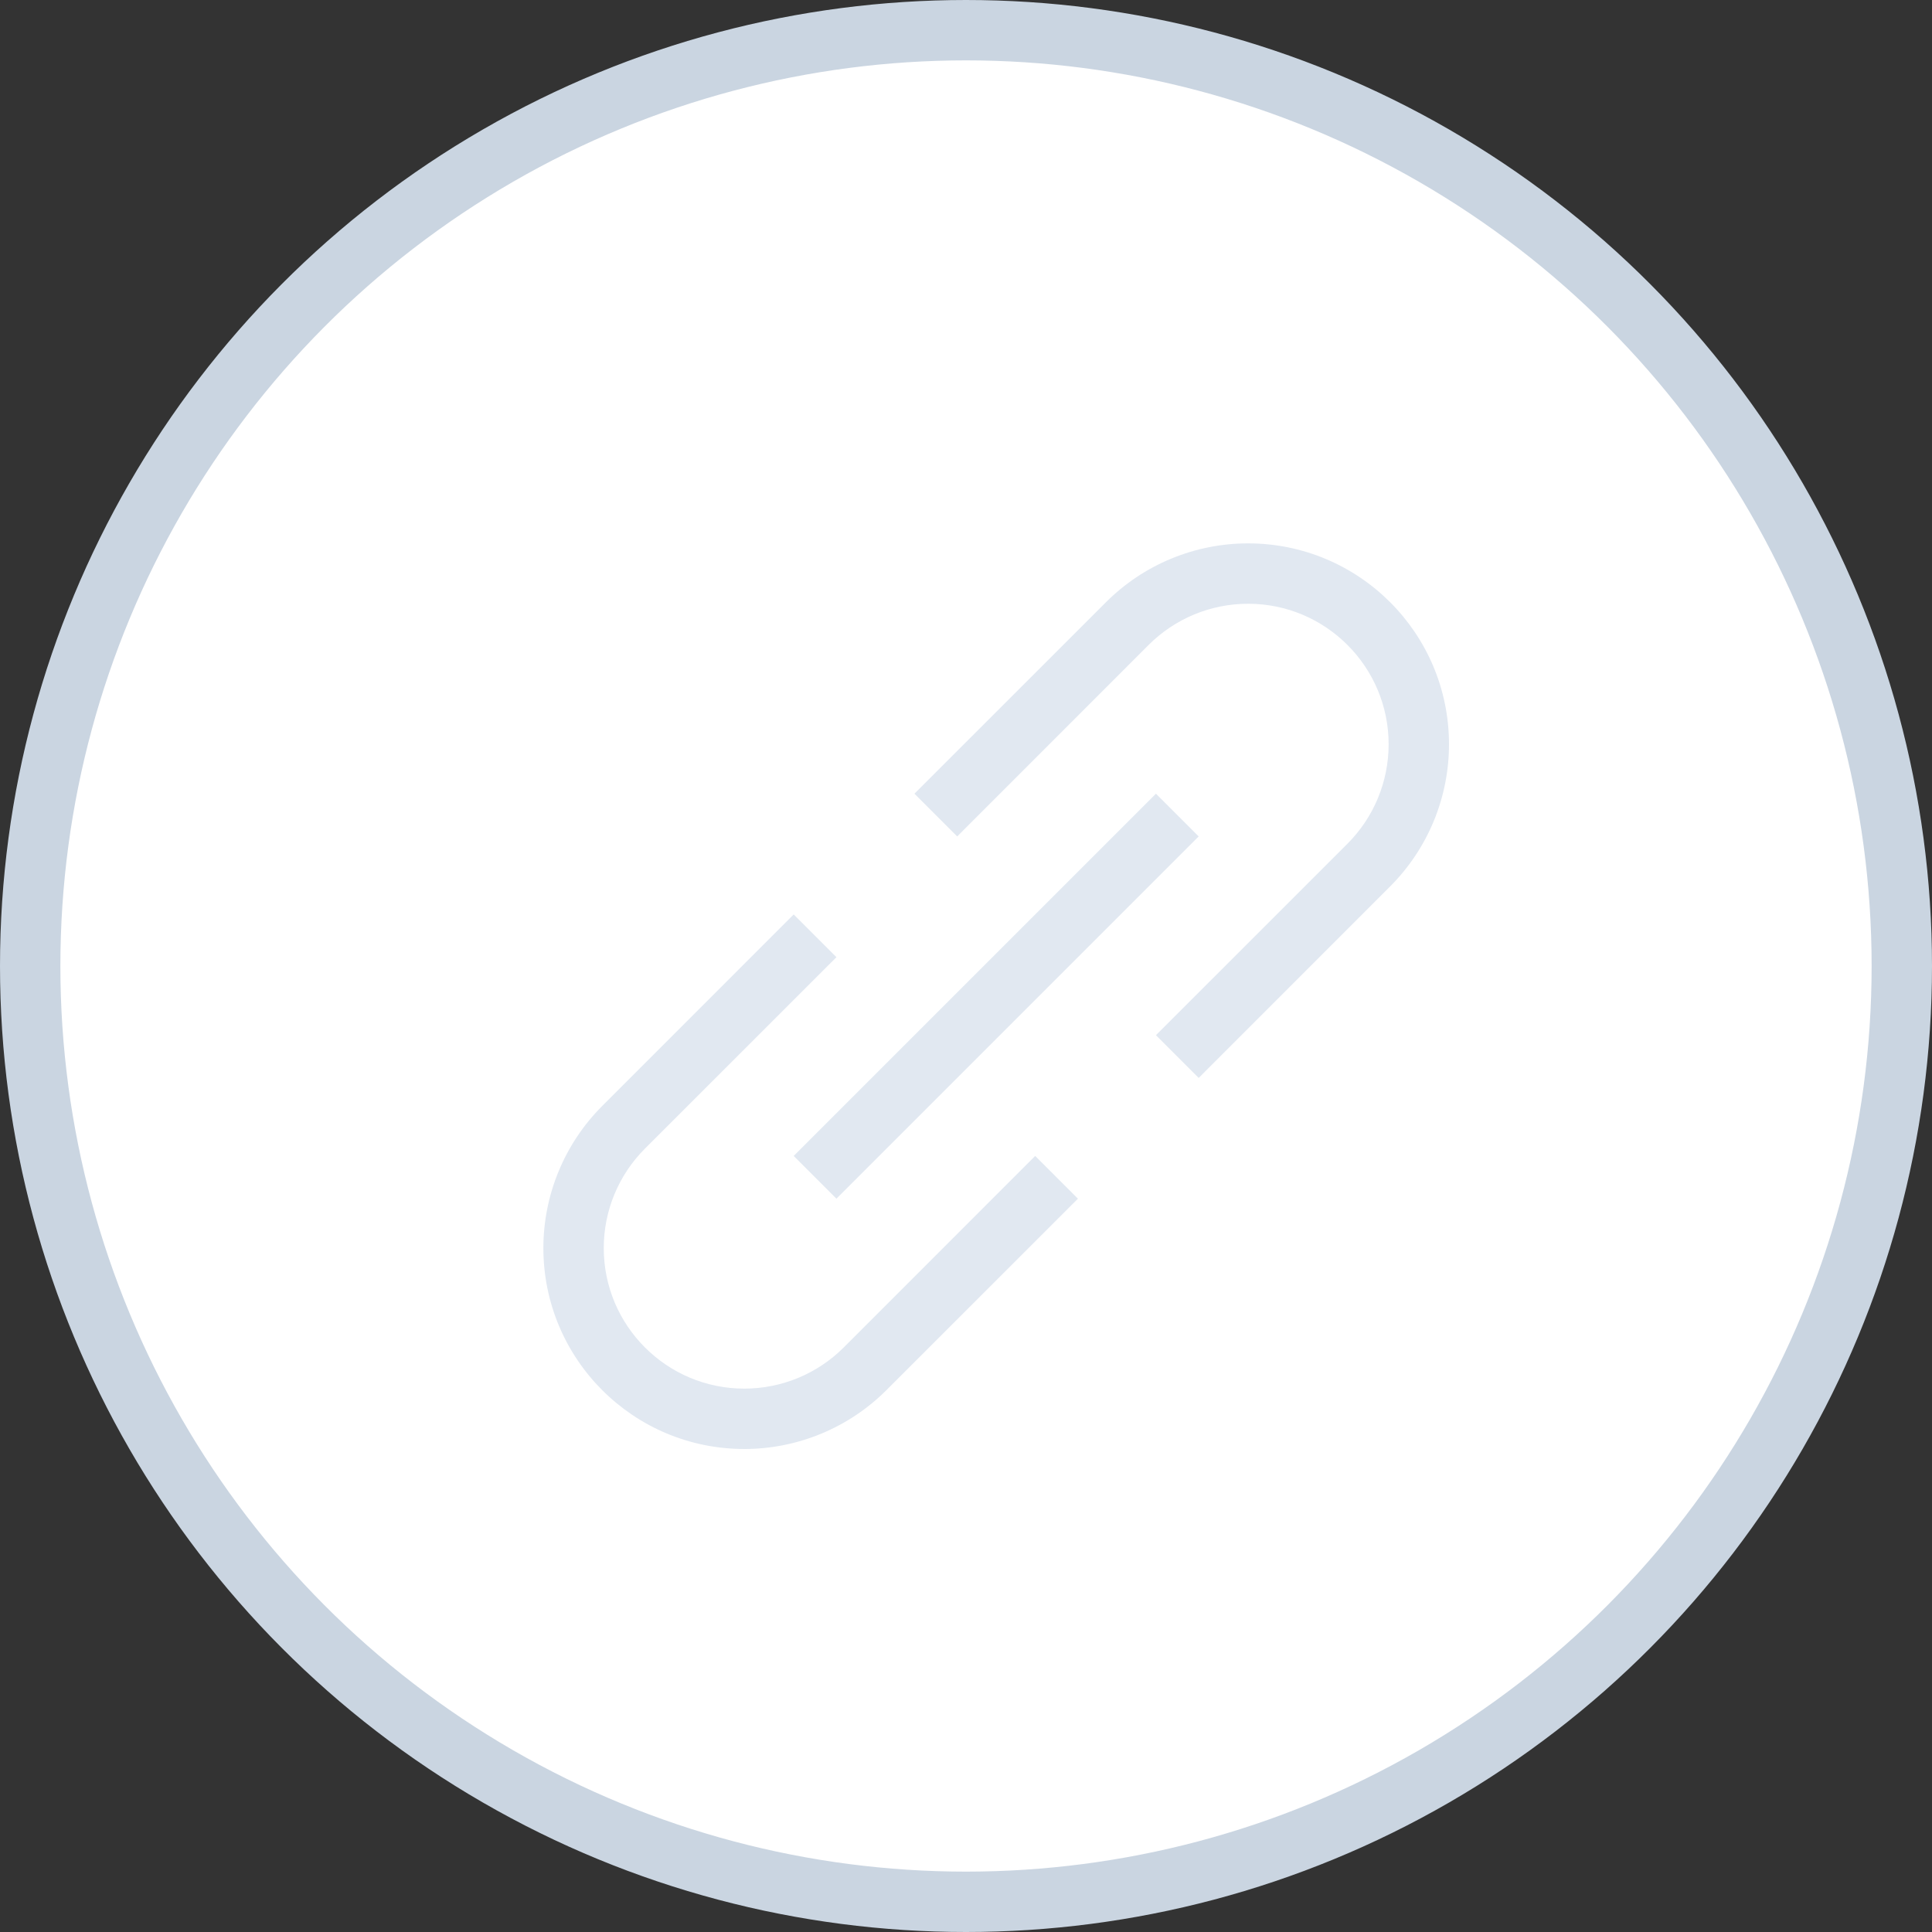 <svg width="32" height="32" viewBox="0 0 32 32" fill="none" xmlns="http://www.w3.org/2000/svg">
<rect x="0" y="0" width="32" height="32" fill="#333333" stroke="none"/>
<circle cx="16" cy="16" r="15.5" fill="white" stroke="#CAD5E1"/>
<path fill-rule="evenodd" clip-rule="evenodd" d="M18.318 9.975C18.942 9.351 19.789 9 20.672 9C22.51 9 24 10.49 24 12.328C24 13.211 23.649 14.058 23.025 14.682L19.854 17.854L19.146 17.146L22.318 13.975C22.755 13.538 23 12.946 23 12.328C23 11.043 21.957 10 20.672 10C20.054 10 19.462 10.245 19.025 10.682L15.854 13.854L15.146 13.146L18.318 9.975ZM19.854 13.854L13.854 19.854L13.146 19.146L19.146 13.146L19.854 13.854ZM13.854 15.854L10.682 19.025C10.245 19.462 10 20.054 10 20.672C10 21.957 11.043 23 12.328 23C12.946 23 13.538 22.755 13.975 22.318L17.146 19.146L17.854 19.854L14.682 23.025C14.058 23.649 13.211 24 12.328 24C10.49 24 9 22.51 9 20.672C9 19.789 9.351 18.942 9.975 18.318L13.146 15.146L13.854 15.854Z" fill="#E1E8F1"/>
</svg>
